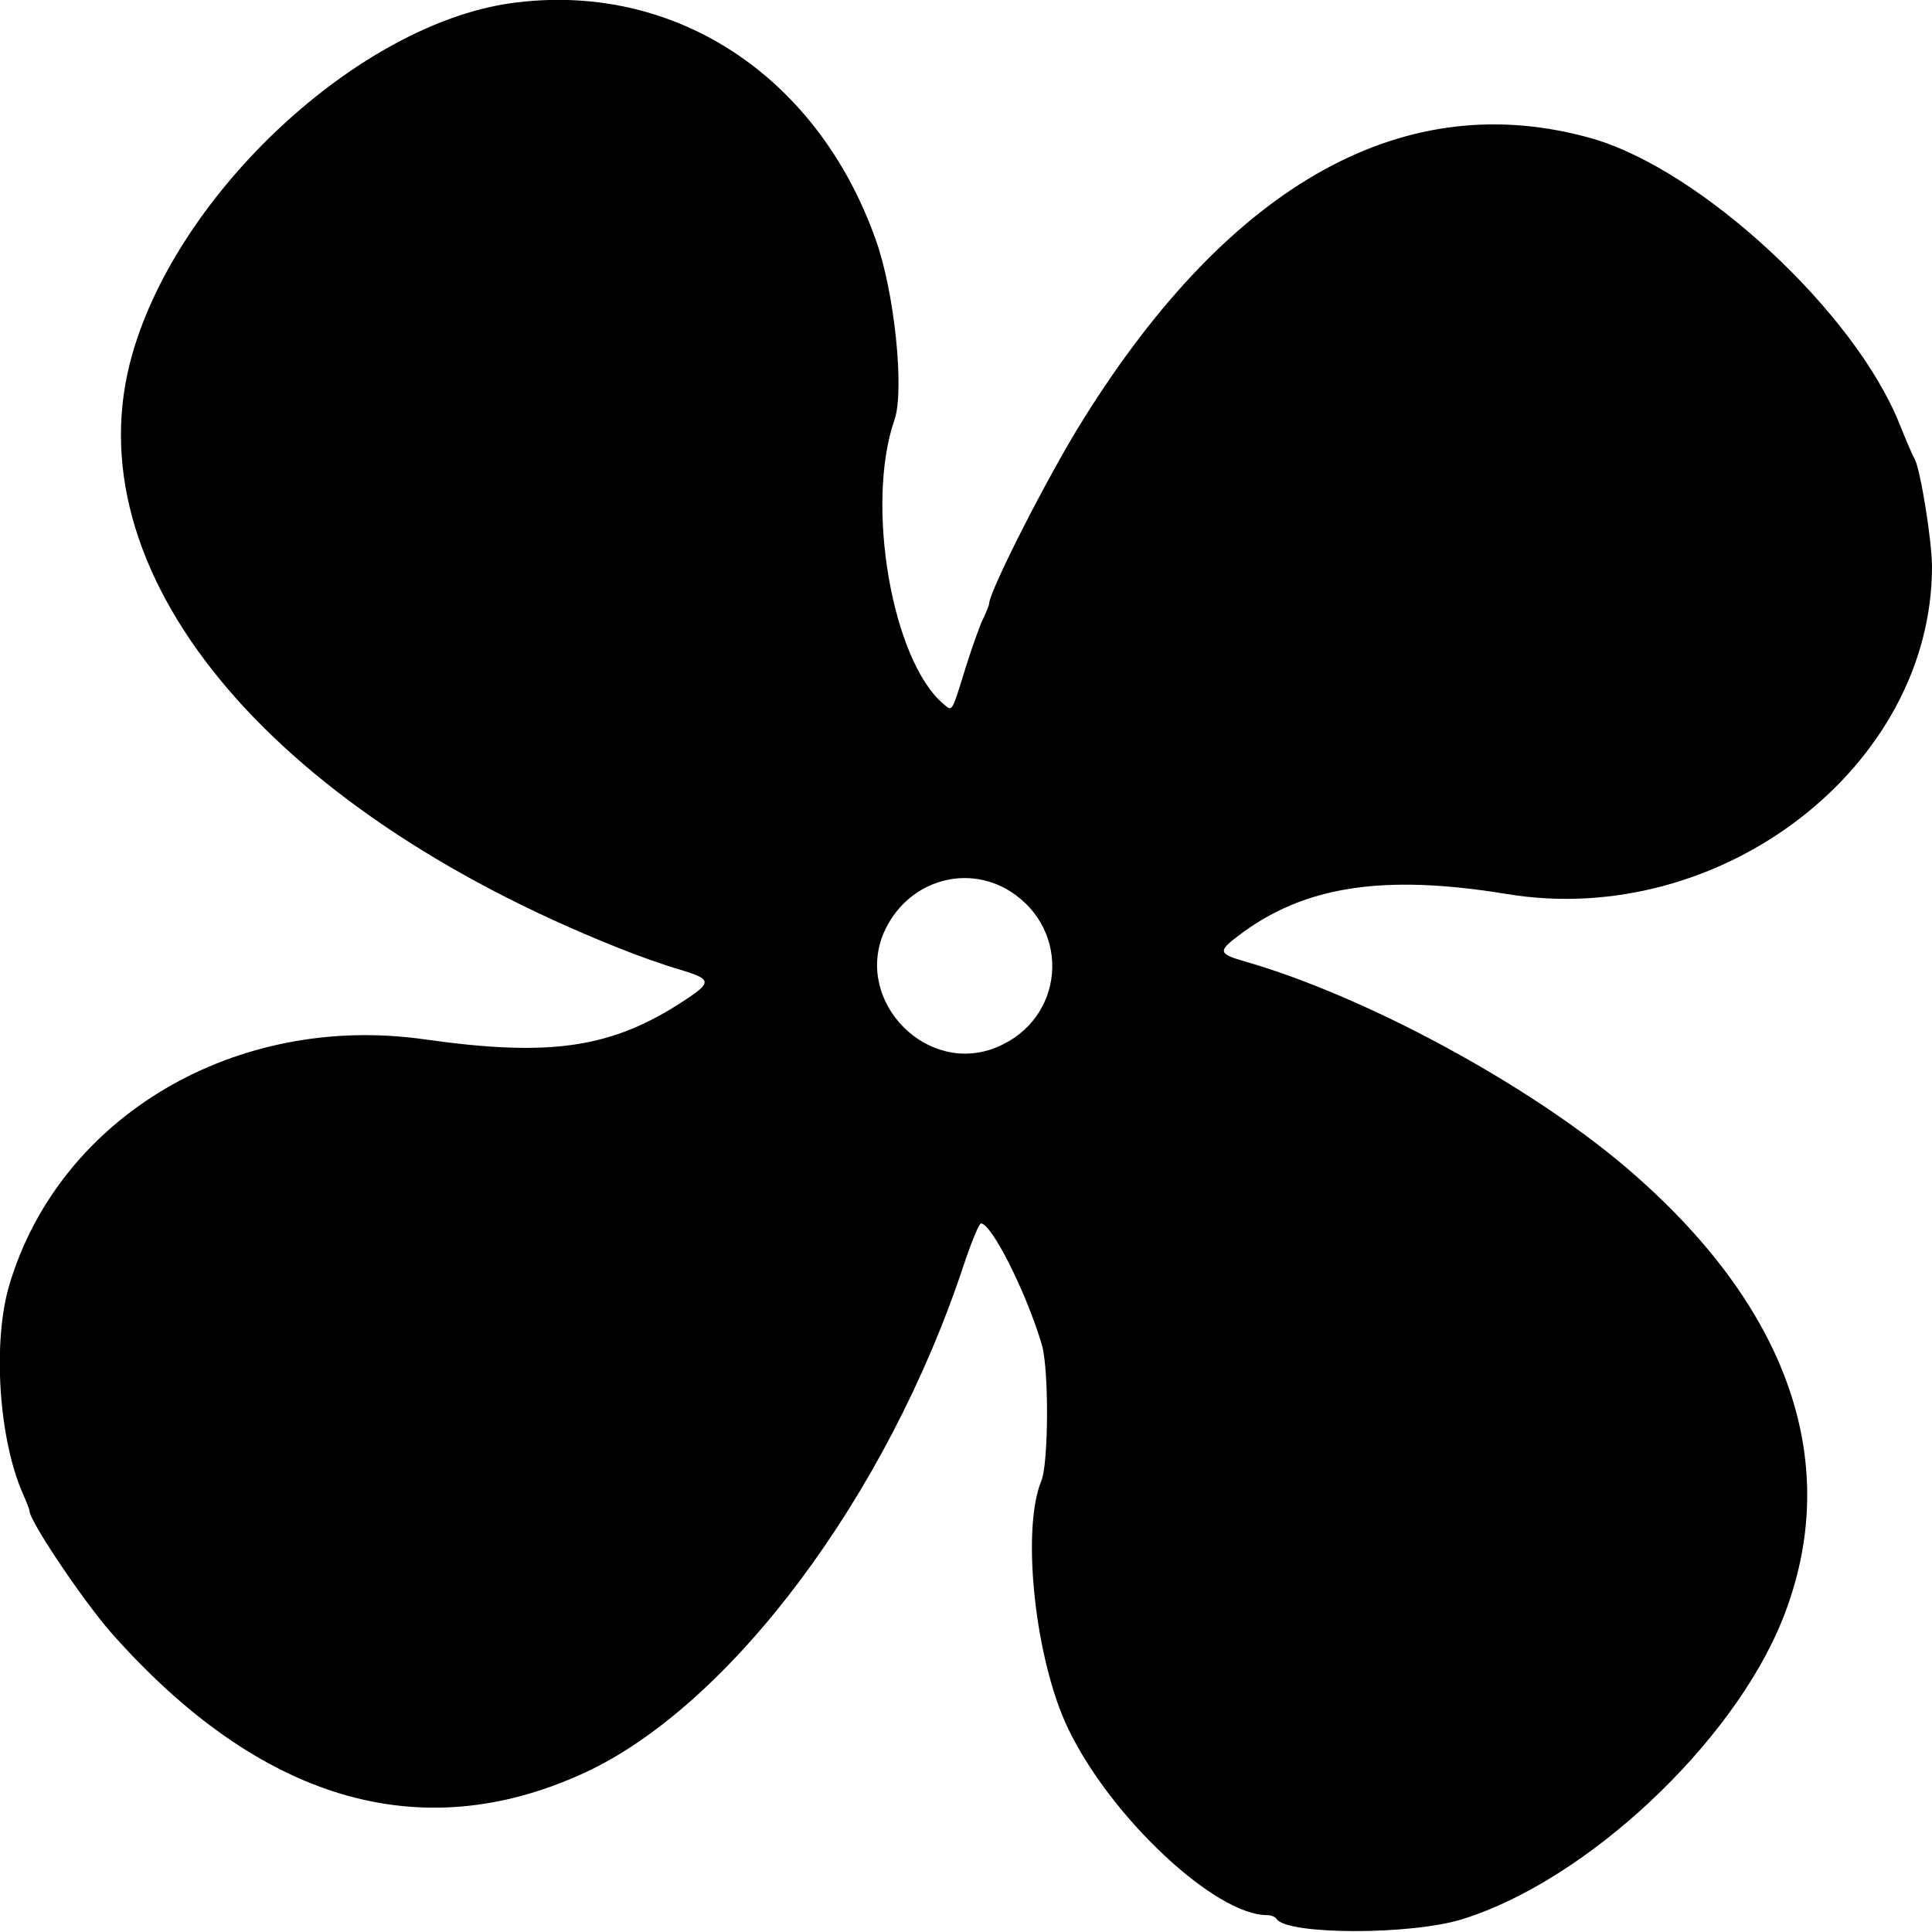 <?xml version="1.0" encoding="utf-8"?>
<!-- Generator: Adobe Illustrator 25.2.0, SVG Export Plug-In . SVG Version: 6.00 Build 0)  -->
<svg version="1.1" id="svg" xmlns="http://www.w3.org/2000/svg" xmlns:xlink="http://www.w3.org/1999/xlink" x="0px" y="0px"
	 viewBox="0 0 400 400" style="enable-background:new 0 0 400 400;" xml:space="preserve">
<style type="text/css">
	.st0{fill-rule:evenodd;clip-rule:evenodd;fill:current;}
</style>
<g id="svgg">
	<path id="path0" class="st0" d="M105.5,0.7C74.1,5.3,37,39.7,27.4,73.3C14.6,117.9,54.7,167,127.9,196.2c4.2,1.7,9.9,3.7,12.7,4.5
		c6.7,2,6.9,2.6,1.3,6.3c-15.1,10-27.7,11.9-53.9,8.2c-39-5.6-75.5,15.8-86,50.6c-3.6,11.8-2.3,32.2,2.8,43.6
		c0.7,1.6,1.3,3.1,1.3,3.4c0,2.1,10.9,18.3,16.8,25.1c30.9,35,64.2,44.8,98.2,29.1c30.2-14,62.6-57.3,78.4-105
		c1.6-4.8,3.2-8.7,3.6-8.7c2.2,0,9.4,14.3,12.6,25.1c1.5,5.2,1.4,24.5-0.1,28.2c-4.2,10.1-1.3,37.2,5.6,51.4
		c8.8,18.3,30.4,38.5,41.1,38.5c0.9,0,1.8,0.4,2,0.8c2.1,3.3,27.9,3.4,38.6,0c25.6-8,55.8-36.3,66.1-61.9c12.9-32.1,1.5-65-32.7-94
		c-20.1-17-53.5-35.1-78.4-42.3c-5.6-1.6-5.8-2.1-1.6-5.3c13.6-10.4,30.1-12.9,55.7-8.7c44.3,7.3,88-26.4,88-67.8
		c0-5.2-2.4-20.2-3.6-22.3c-0.5-0.8-1.9-4.2-3.2-7.4c-9.3-23.1-41-52.4-63.5-58.9c-38.5-11-74.7,8.9-105.4,58.1
		c-7.3,11.6-19.4,35.5-19.5,38.1c0,0.4-0.6,1.8-1.2,3.1c-0.7,1.3-2.3,5.9-3.7,10.3c-2.9,9.4-2.7,9-4.5,7.5
		c-10.7-8.9-16.3-41.4-10.2-58.9c2.1-6.1,0-26.5-3.9-37.3C169.1,15.2,139-4.1,105.5,0.7 M209.1,184.5c12.8,8.1,11.3,26.5-2.7,32.3
		c-14.3,6-29.4-9.2-23.5-23.5C187.4,182.7,199.6,178.6,209.1,184.5"/>
</g>
</svg>
